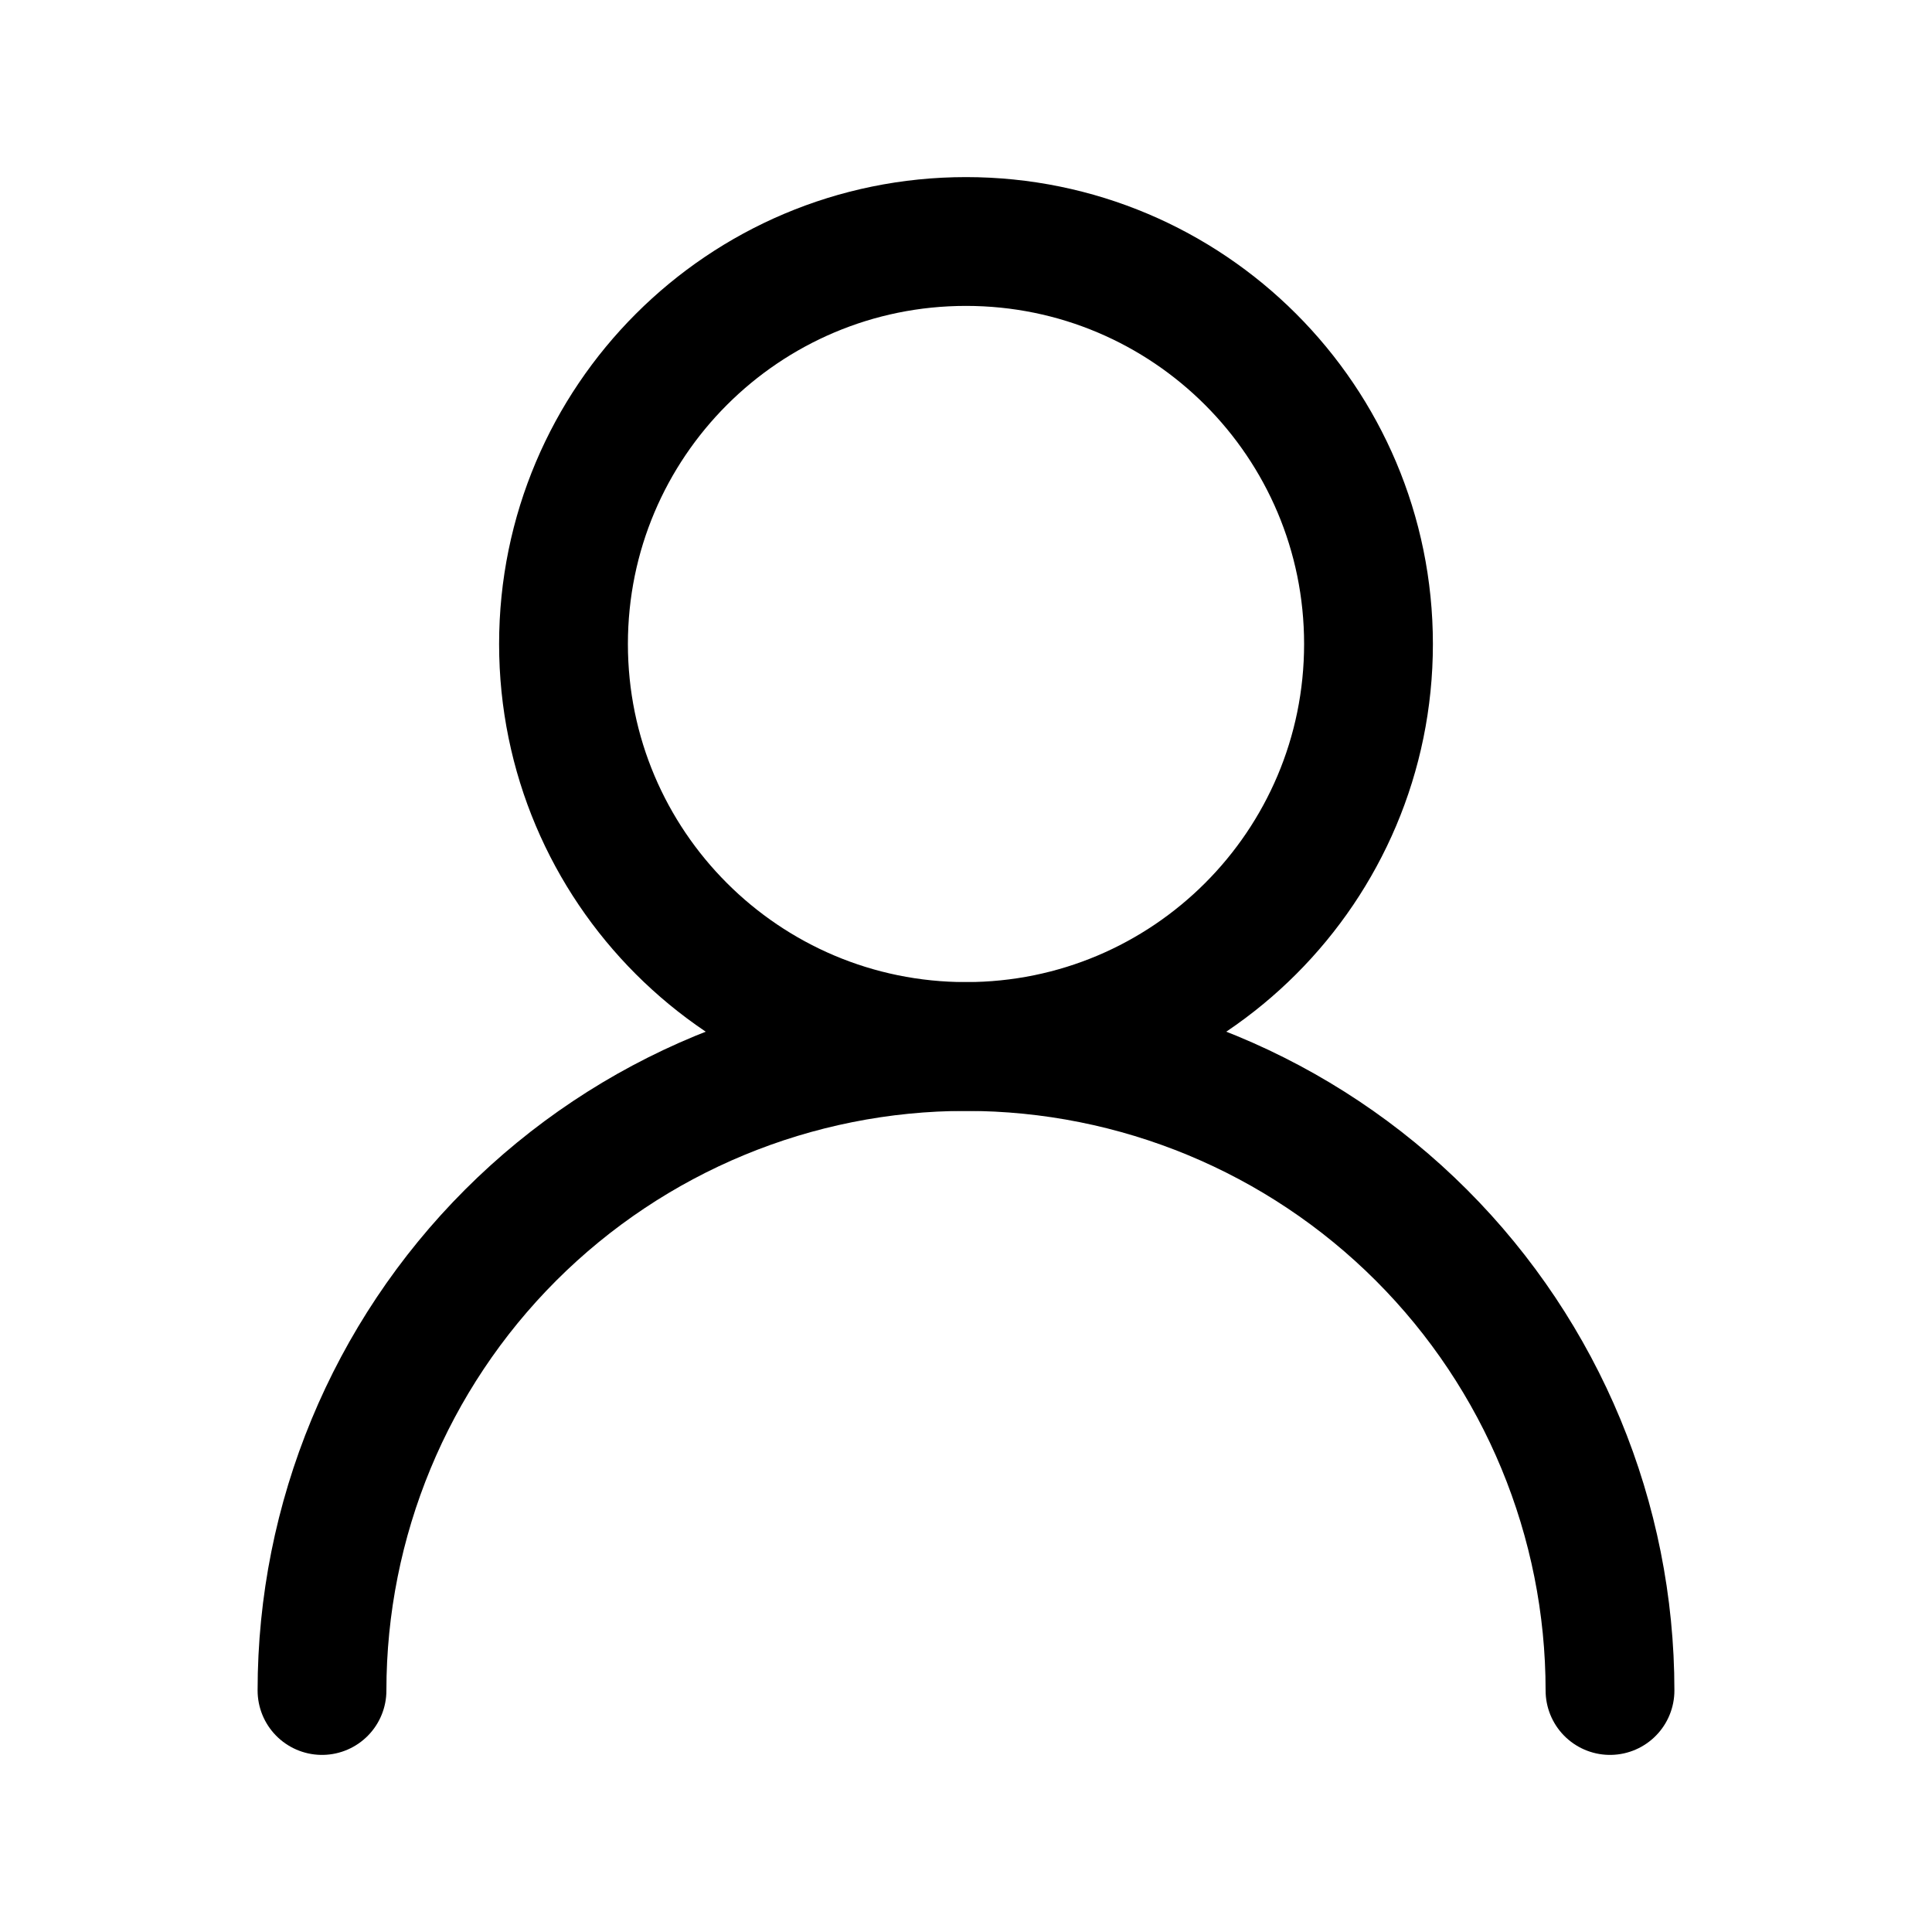 <svg width="30" height="30" viewBox="0 0 30 30" fill="none" xmlns="http://www.w3.org/2000/svg">
<path d="M15 16.25C18.452 16.25 21.25 13.452 21.25 10C21.25 6.548 18.452 3.75 15 3.75C11.548 3.75 8.75 6.548 8.75 10C8.75 13.452 11.548 16.25 15 16.25Z" stroke="black" stroke-width="2" stroke-linecap="round" stroke-linejoin="round"/>
<path d="M25 26.25C25 23.598 23.946 21.054 22.071 19.179C20.196 17.304 17.652 16.25 15 16.25C12.348 16.25 9.804 17.304 7.929 19.179C6.054 21.054 5 23.598 5 26.25" stroke="black" stroke-width="2" stroke-linecap="round" stroke-linejoin="round"/>
</svg>
